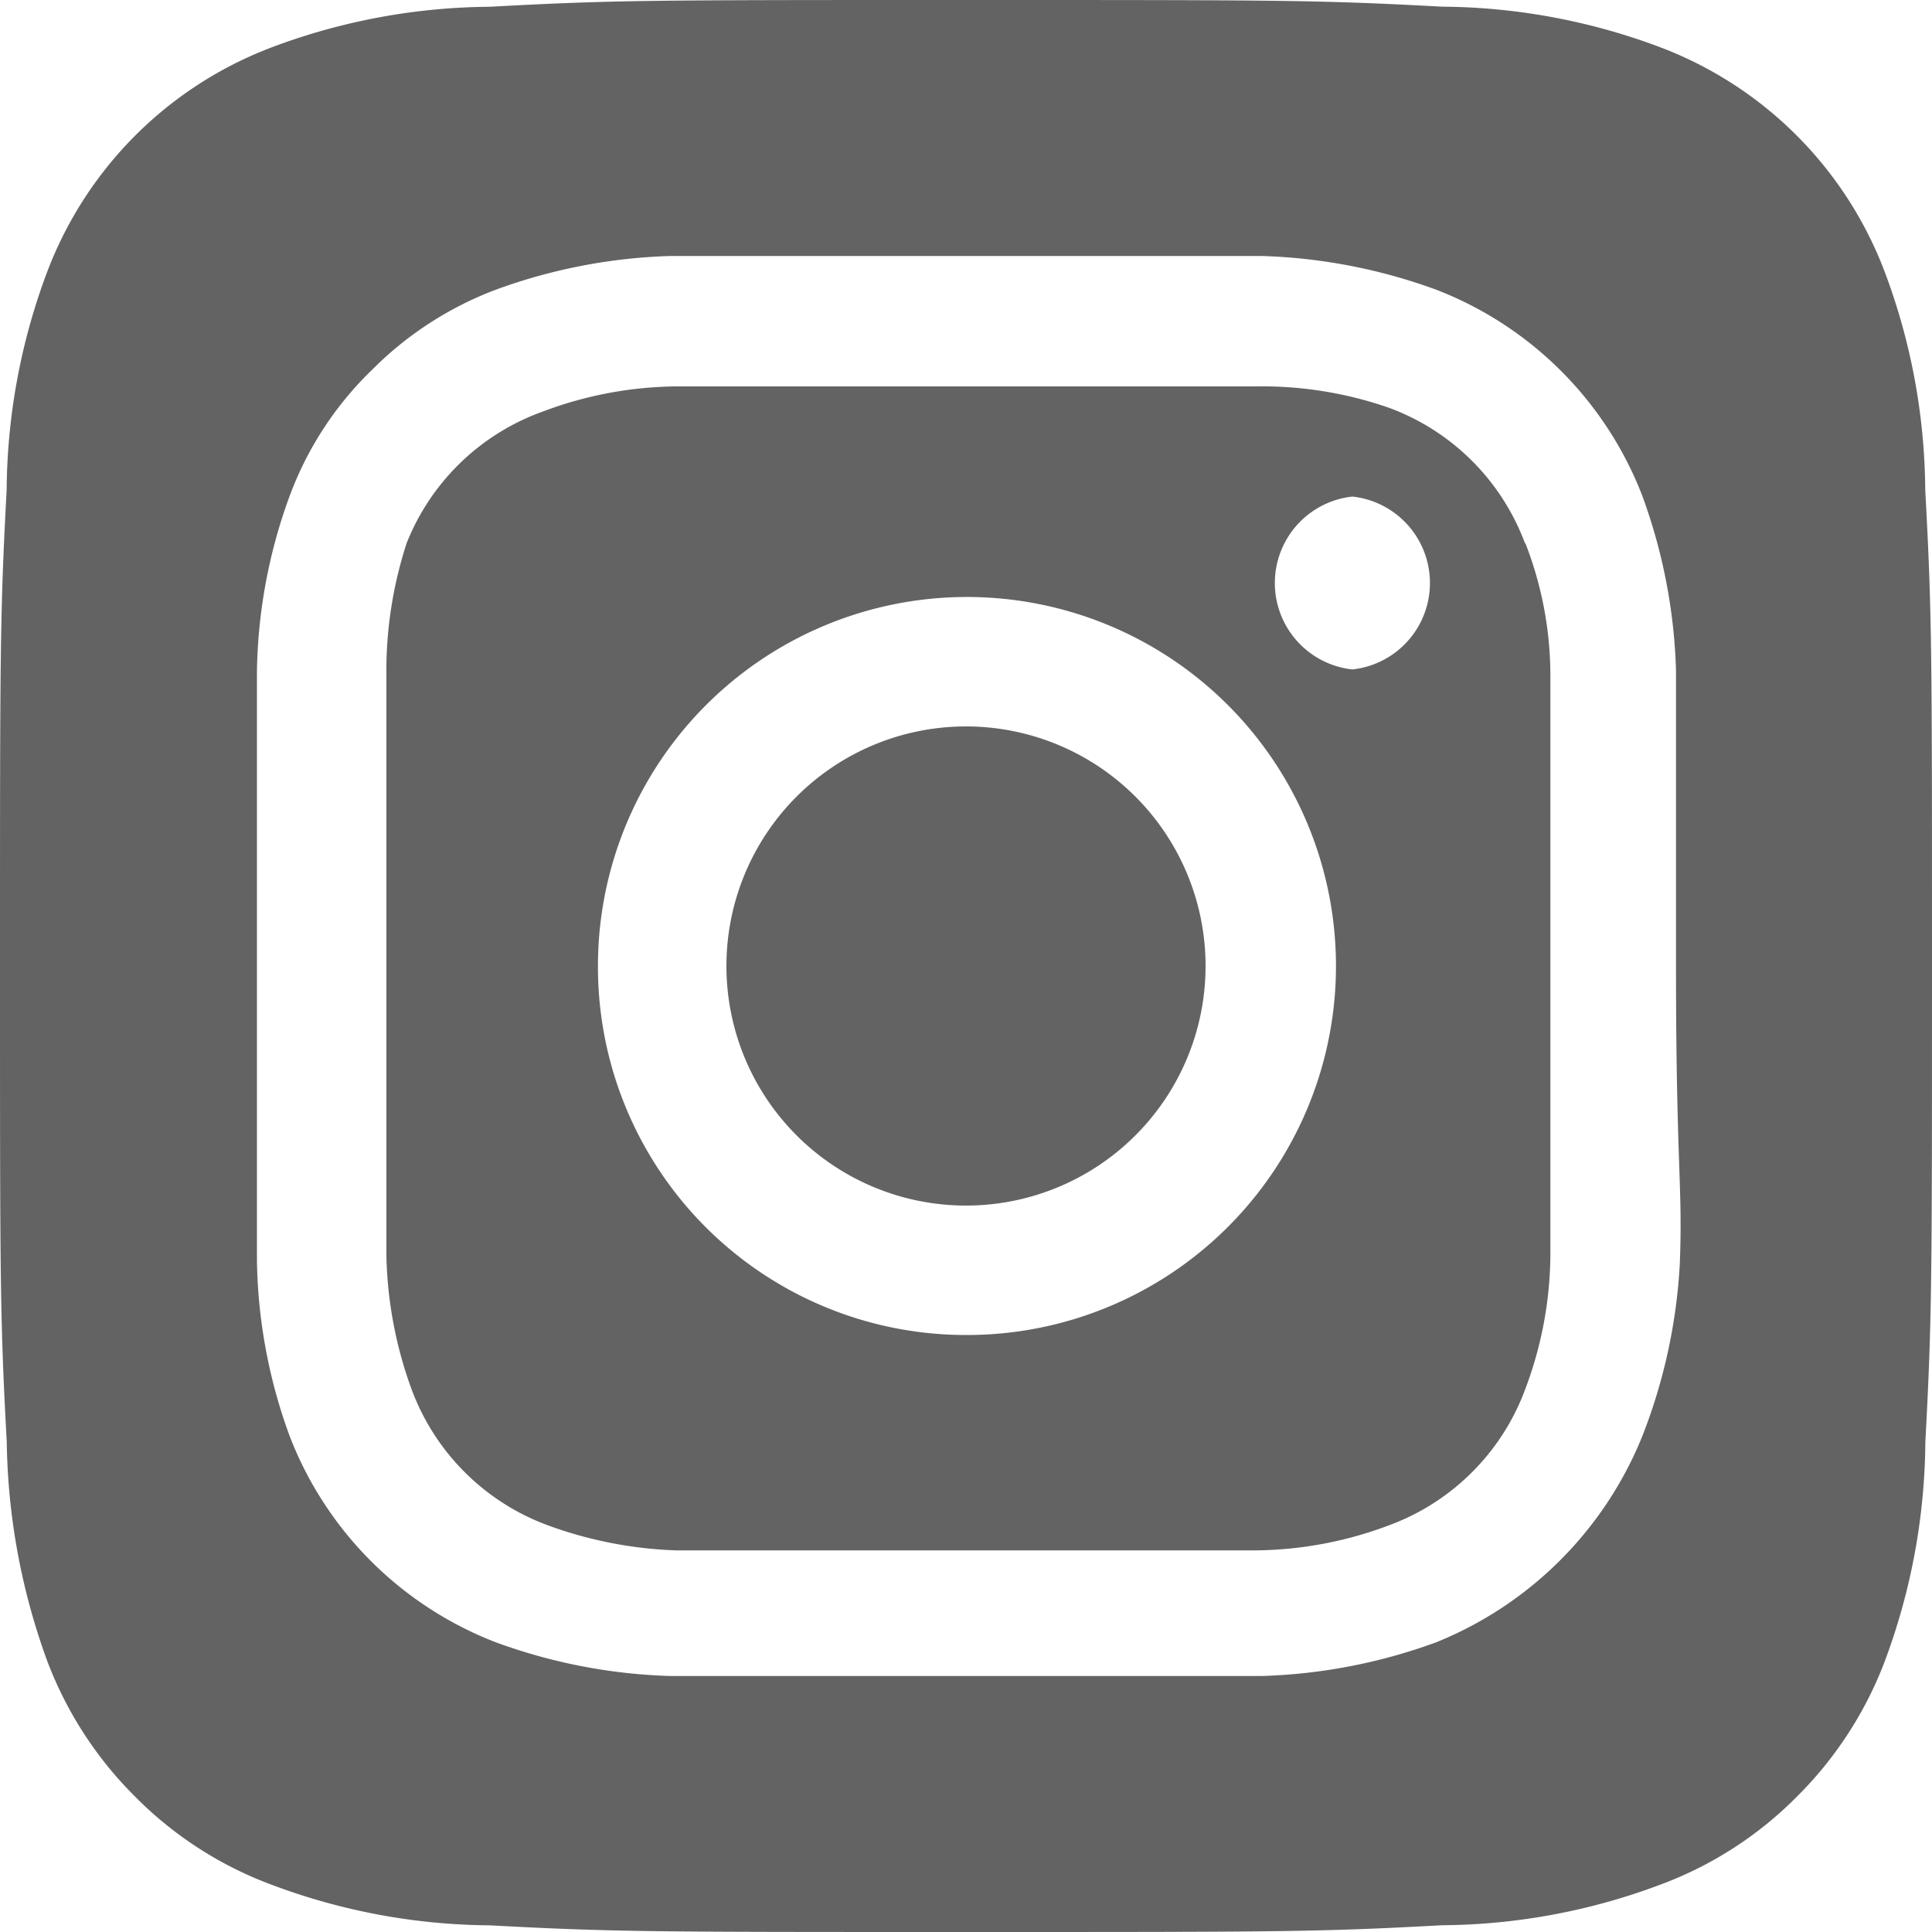 <svg xmlns="http://www.w3.org/2000/svg" width="38" height="38" viewBox="0 0 38 38">
  <path id="Контур_339" data-name="Контур 339" d="M21,16.288A4.712,4.712,0,1,0,25.712,21,4.712,4.712,0,0,0,21,16.288Zm18.867-4.655a12.407,12.407,0,0,0-.8-4.294,7.6,7.6,0,0,0-4.408-4.408,12.407,12.407,0,0,0-4.294-.8C27.916,2,27.194,2,21,2s-6.916,0-9.367.133a12.407,12.407,0,0,0-4.294.8A7.6,7.6,0,0,0,2.931,7.339a12.407,12.407,0,0,0-.8,4.294C2,14.084,2,14.806,2,21s0,6.916.133,9.367a13.034,13.034,0,0,0,.8,4.313A7.486,7.486,0,0,0,4.66,37.34a7.391,7.391,0,0,0,2.679,1.729,12.407,12.407,0,0,0,4.294.8C14.084,40,14.806,40,21,40s6.916,0,9.367-.133a12.407,12.407,0,0,0,4.294-.8A7.391,7.391,0,0,0,37.34,37.34a7.486,7.486,0,0,0,1.729-2.66,12.54,12.54,0,0,0,.8-4.313C40,27.916,40,27.194,40,21s0-6.916-.133-9.367Zm-4.826,15.2a10.887,10.887,0,0,1-.741,3.42A7.334,7.334,0,0,1,30.253,34.3a10.887,10.887,0,0,1-3.439.665H15.186a10.887,10.887,0,0,1-3.439-.665A7.073,7.073,0,0,1,7.7,30.253a10.431,10.431,0,0,1-.646-3.439V15.186A10.431,10.431,0,0,1,7.7,11.747,6.669,6.669,0,0,1,9.334,9.258,6.821,6.821,0,0,1,11.747,7.7a10.887,10.887,0,0,1,3.439-.665H26.814a10.887,10.887,0,0,1,3.439.665A7.073,7.073,0,0,1,34.3,11.747a10.887,10.887,0,0,1,.665,3.439c0,1.5,0,1.9,0,5.814s.133,4.313.076,5.814ZM32,12.7a4.522,4.522,0,0,0-2.679-2.679A7.6,7.6,0,0,0,26.7,9.6H15.3a7.6,7.6,0,0,0-2.622.494A4.522,4.522,0,0,0,10,12.678,8.113,8.113,0,0,0,9.6,15.3V26.7a8.113,8.113,0,0,0,.494,2.622A4.522,4.522,0,0,0,12.773,32a8.113,8.113,0,0,0,2.527.494H26.7A7.6,7.6,0,0,0,29.322,32,4.522,4.522,0,0,0,32,29.322a7.6,7.6,0,0,0,.494-2.622V15.3A7.182,7.182,0,0,0,32,12.678ZM21,28.258A7.239,7.239,0,0,1,13.761,21h0A7.258,7.258,0,1,1,21,28.258Zm7.6-13.091a1.71,1.71,0,0,1,0-3.4h0a1.71,1.71,0,0,1,0,3.4Z" transform="translate(-2 -2)" fill="#636363"/>
</svg>
